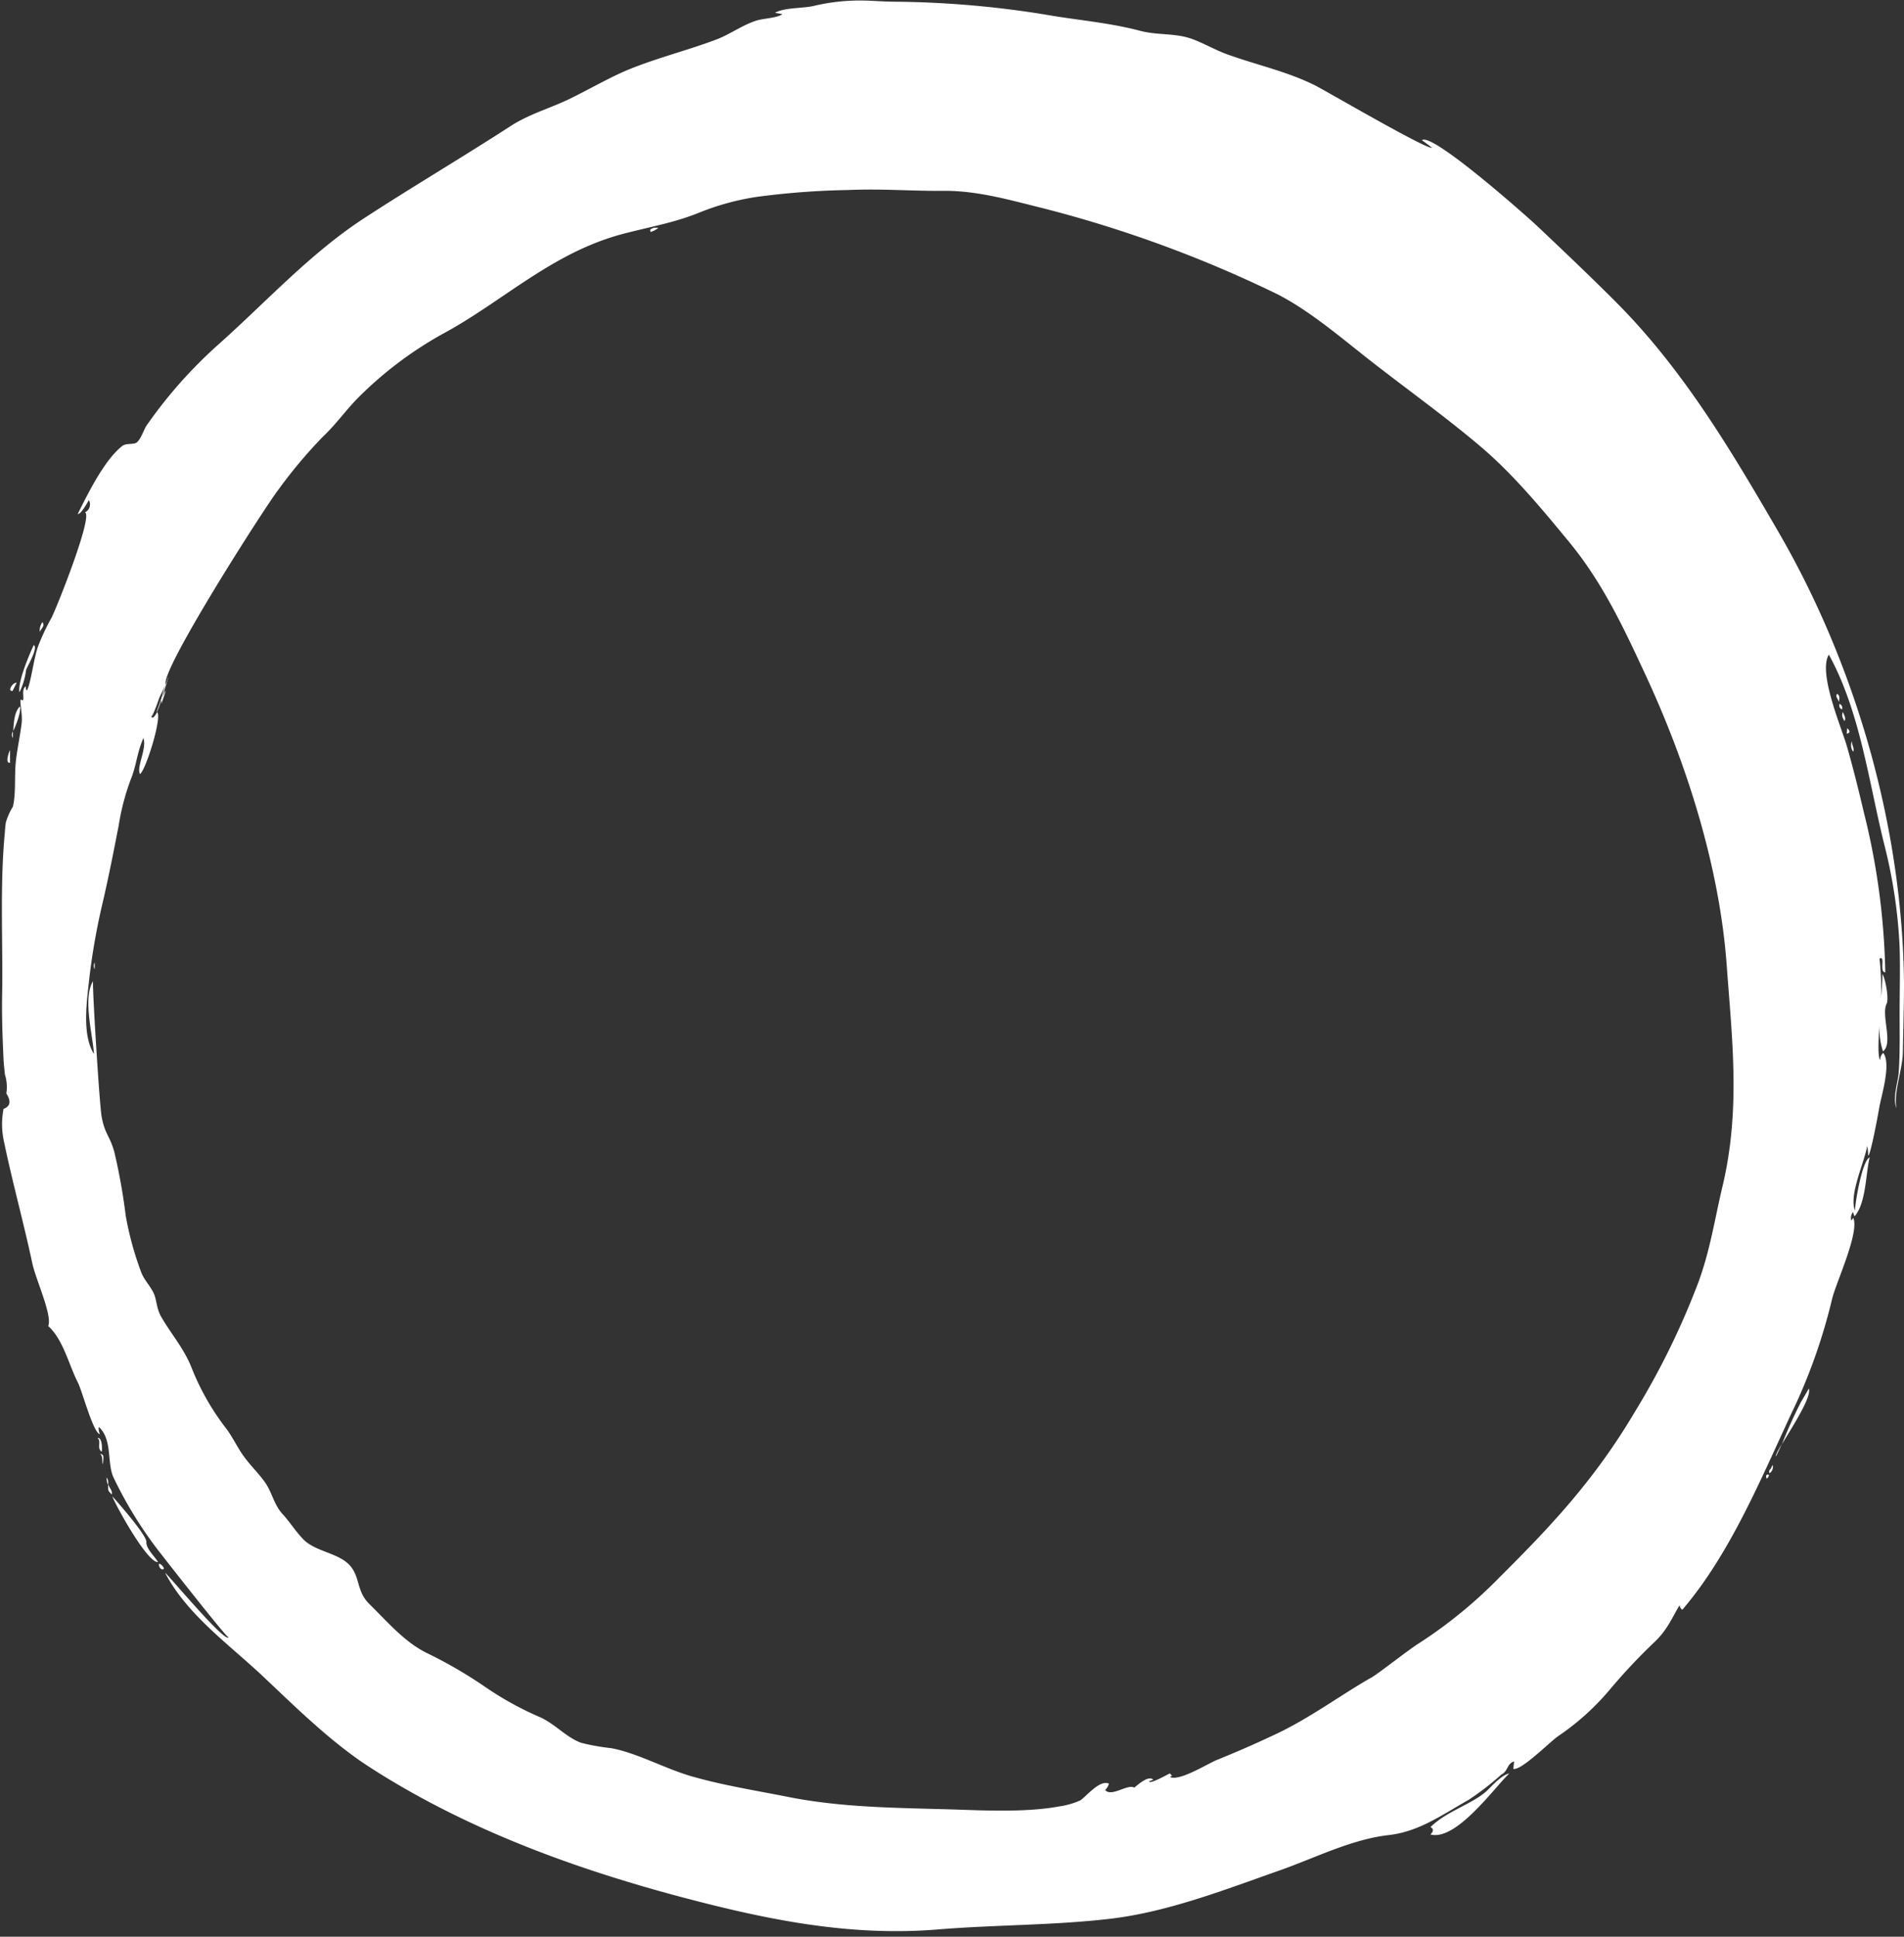 <svg xmlns="http://www.w3.org/2000/svg" viewBox="-0.26 -0.1 299.96 304.95"><rect x="-0.26" y="-0.1" width="299.96" height="304.95" fill="#333333" stroke="none"/><title>Depositphotos_44804373_1</title><g data-name="Layer 2"><path d="M1.83 115c.07-1.18.14-3 1.05-3.87.25.79-.7 3.18-1.05 3.87zm14.69 117.56a3.8 3.8 0 0 0 .21 1.12 1.14 1.14 0 0 0-.21-1.12zM6.43 97.85A2.35 2.35 0 0 0 6 99.41c.15-.5.88-.85.43-1.56zM25.44 247c.32-.1-.15-.58-.19-.62-.86-.85-.43.81.19.62zm-8-11.47c.5 1.36 5.47 10.44 7.19 10.34-.45-.85-1.91-2.11-1.83-3.19s-5.32-7.16-5.34-7.14zm-.08-.3c.15-.71-.57-1.14-.56-1.79-.07 1.18-.07 1.18.58 1.79zM3.84 105.46c0-.35 2-3.48 1.22-4-.74 1.59-2.53 5.77-2.26 7.46a11 11 0 0 0 1.04-3.46zM1.32 120v-2c-.15.25-.85 2.17 0 2zm.38-11.26l.67-1.34c-.73-.02-1.46 1.42-.67 1.29zm14.06 119.8c.1-.45.09-2.32-.65-2.23.66.61-.19 1.6.66 2.18zm218.34 53.23c-2.18 2.12-6.47 3.29-9 5.83.68.34.3.83 0 1.16 4.09 1.07 10.12-7.47 12.42-9.61-1.14.2-2.64 1.85-3.42 2.62zM16.5 232.53c-.01-.31 0-.47 0 0zm-1-3.74c.52.54.25 1.15.44 1.69.16-1.48.16-1.48-.46-1.69zM1.77 116.12v-1.05a1 1 0 0 0 0 1.05zm287.64-5.68c.16-.58.2-1-.24-1.29-.35.46.17.75.24 1.28zM278.16 232.1c-.3.06-.15.48-.09.64.15-.08.64-.74.09-.64zm21.36-66.56c0 2.58-1.51 6.43-1 8.86-.69-1.51.24-4.07.35-5.67.22-3.25.13-6.52.14-9.78s.1-6.58 0-9.88a79.52 79.52 0 0 0-2.37-16c-2.5-10-3.82-21.09-8.78-30.09-1.72 2.86 1.93 11.29 2.83 14.38.95 3.28 1.86 6.95 2.7 10.52a111.41 111.41 0 0 1 3.36 25.12c-1 0 .09-2.73-.91-2.15a41.09 41.09 0 0 1 .23 6.18c.12-1.36.23-2.66.23-3.76.46.69 1.06 3.9.66 4.69-.9 1.8 1.09 6.23-.57 7.49a11.72 11.72 0 0 1-.56-4.13c-.17 2.42-.28 5.18.15 5.49a1.22 1.22 0 0 1 .46-1.11c1.3 1.74-.37 6.93-.66 8.72-.19 1.16-1.41 7.67-1.73 7.42a7.27 7.27 0 0 0-.15-1.48c-.49 2.74-2.9 7.67-1.92 10.18 0-1.22 1.15-8 2.31-8.38-.64 2.56-.55 7.23-2.39 9.27a5.32 5.32 0 0 1-.23-.68 1.43 1.43 0 0 0-.26 1.34l.3-.42c1 2.25-2.67 10.11-3.31 12.65a89.32 89.32 0 0 1-5.63 16.42c-5.19 10.95-10.1 23.42-18 32.64a1.14 1.14 0 0 1-.44-.71c-1.3 2.22-2 4-4.08 5.92a92.37 92.37 0 0 0-6.91 7.37 39.47 39.47 0 0 1-8.12 7.31c-1.25.84-5.76 5.43-7.07 5.16 0 0 .13-1.19.13-1.18-1.17.37-.93 1.53-2 2.06a43.37 43.37 0 0 1-5.18 4c-4.2 2.36-7.79 5-12.57 5.54-5.91.67-11.62 3.61-17.26 5.59-8.74 3.07-17.83 6.63-27.06 7.64-8.9 1-17.86.9-26.7 1.63-14 1.14-27-1.55-40.35-5.08-17-4.51-34.13-10.75-49.21-20.49-6.06-3.91-11.6-9.4-16.82-14.32s-11.94-9.67-15.37-16.25c.13-.12 9.43 11.08 10 10.15-.16.29-10-12.3-10.65-13.13a64.2 64.2 0 0 1-7.53-12.14c-1-2.34-.12-5.85-2.24-7.84-.19.16.1 1 .11 1.12-1.06-.33-2.77-6.82-3.42-8.09-1.47-2.88-2.33-6.82-4.69-8.93.67-1.75-2-7.39-2.52-9.95-1.35-6.32-3.1-12.61-4.43-19a12.65 12.65 0 0 1-.09-5.26q1.61-.59.44-2.42a6.53 6.53 0 0 0-.23-3c-.06-.72-.18-1.62-.21-2.31C.12 163 0 159.6.09 155.69c.09-7.9-.35-16.39.38-24.34.06-.65.09-1.34.2-2a10.82 10.82 0 0 1 1.11-2.45c.51-2.29.2-4.8.46-7.13.22-2 .67-4 .91-6 .16-1.3-.29-3.17-.17-3.7a.57.57 0 0 1 .33.13c.34-.26-.29-1.8.52-2.24a.84.84 0 0 0 .13.68c.63-1 1.1-5.16 1.79-7a34.48 34.48 0 0 1 2.12-4.49c.9-1.8 6.57-16.06 5.26-16.58a1.36 1.36 0 0 0 .6-1.92c-.06.13-1.27 2.34-1.74 2.17 1.61-3.2 4.14-8.42 7-10.69.65-.51 1.88-.17 2.34-.6.69-.64 1.06-2 1.53-2.67a72.88 72.88 0 0 1 11.38-12.8C41.82 47.29 48.6 39.83 57 34.33c7.53-4.92 15.43-9.56 23.23-14.61 2.77-1.79 5.98-2.72 8.91-4.09 2.76-1.31 6.07-3.22 8.9-4.47 4.62-2 10.2-3.36 14.74-5.11 2-.79 3.86-2.15 6-2.87 1.18-.4 3.4-.42 4.22-1.06l-1.17-.2c1.52-.88 4.41-.66 6.25-1.12a30.9 30.9 0 0 1 6.05-.8c2.24-.1 4.31.17 6.89.17a155.61 155.61 0 0 1 24.74 2.25c4.49.72 9.09 1.14 13.59 2.33 2.81.74 5.56.31 8.26 1.31 1.92.71 3.58 1.72 5.53 2.42 4.84 1.73 9.17 2.61 13.69 4.82 1.68.83 17.87 10.3 18.5 9.85q-.77-.6-1.58-1.16c1.48-1.38 16.36 11.82 18 13.35 4.24 4 8.45 8 12.54 12.09 10.64 10.67 18.11 23.29 25.63 36.23 12.27 21.14 19.55 46.61 19.78 71.09 0 3.63-.12 7.2-.18 10.79zm-27.76-13.76c-1.14-15.49-6.33-31.78-12.86-45.78-3.46-7.44-6.73-14.43-12-20.81-4.23-5.13-8.66-10.49-13.7-14.8-5.87-5-12.29-9.53-18.32-14.29-4.42-3.49-9.25-7.56-14.16-10a193.7 193.7 0 0 0-36.58-13.39c-5.24-1.29-10.35-2.8-15.75-2.76s-9.54-.36-15.1-.13a124.05 124.05 0 0 0-14.46 1.1 40.35 40.35 0 0 0-8.71 2.37C106 35 102 35.63 97.73 36.77c-11 2.94-18.71 10.52-28 15.57a59.7 59.7 0 0 0-13.48 10.1c-2.12 2.13-3.46 4.17-5.7 6.28a76.53 76.53 0 0 0-6.88 8.19c-2.08 2.63-19 29.07-17.79 30.79-.3.51-1 1.92-1.13 2.31.12-.3-1.06 3.11-1.19 2.62.21.85.92-.59.93-.61.84.8-1.82 9.24-2.69 9.76-.62-1.06 1.12-4 .53-5.66-1.09 2.53-1.05 4.21-2 6.53a37.27 37.27 0 0 0-1.9 7.28c-.8 4.12-1.51 7.72-2.45 11.83a103.3 103.3 0 0 0-2.16 12.1c-.37 3.57-1.23 8.86.72 12-.15-2.86-1.82-8.77-.13-11.5-.21 0 1 19.52 1.34 21.35.5 2.79 1.29 3 2 5.58a91.59 91.59 0 0 1 1.79 10 50.11 50.11 0 0 0 2.44 8.92c.5 1.33 1.6 2.32 2.08 3.58.38 1 .36 2.22 1.09 3.48 1.6 2.77 3.62 5 4.82 8.11a39.05 39.05 0 0 0 5.47 9.54c.82 1.12 1.46 2.39 2.24 3.61 1.2 1.87 2.58 3.05 3.81 4.78 1.1 1.54 1.39 3.48 2.73 4.95 1.17 1.27 2 2.64 3.21 3.92 1.88 2.06 5.66 2.2 7.45 4.24 1.63 1.86 1 4 3 6 2.87 2.8 5.53 6 9.1 7.76A71.65 71.65 0 0 1 76 265.4a50.5 50.5 0 0 0 8.89 4.92c2.38 1.1 4 3.1 6.39 4a35 35 0 0 0 4.78.85c4.12.78 8.35 3.18 12.58 4.41 4.93 1.43 10.22 2.26 15.3 3.27 8.95 1.77 17.86 1.7 26.93 2 4.85.17 11 .39 15.84-.53a12 12 0 0 0 3.21-.93c.87-.52 3.05-3.32 4.52-2.64a2.14 2.14 0 0 1-.6 1c1 1.18 3.55-1 4.59-.37.38-.26 2.22-2.05 3-1.24a4.48 4.48 0 0 0-.69.27c.22.44 2.73-1 3.3-1.27.78.77-.17.2.17.63 1.64.47 5.8-2.17 7.31-2.78 3.24-1.31 6.4-2.69 9.56-4.2 5.21-2.49 10.45-6.36 14.69-8.73 1.18-.66 6-4.5 7.61-5.47a73.31 73.31 0 0 0 12.71-10.44c8.48-8.42 15.1-15.6 21.3-26.09a120.75 120.75 0 0 0 10-20.48c1.79-5 2.45-9.46 3.62-14.47 2.99-12.23 1.63-23.32.75-35.33zM102.24 36.43a3.41 3.41 0 0 0 1.23-.67h-.73c-.52.24-.67.24-.5.67zm189.46 81.83c.23-.58-.25-1-.19-1.68a1.62 1.62 0 0 0 .19 1.68zm-1.62-6.26c-.28.62 0 1 .24 1.45.28-.53-.06-.91-.24-1.45zm-.13-.39c.06-.38 0-.69-.42-.88-.05.39-.05.7.47.89zm.8 2.94l-.08.89q.84-.21.08-.88zm-11.22 114.66c.33-.64.63-1.29.92-1.95-.62 1.05-1.03 1.81-.92 1.95zm-.85 2a.52.52 0 0 0-.17.67 1.17 1.17 0 0 0 .49-1.32zm4.79-10.55a72.82 72.82 0 0 0-3 6.65c1.62-2.72 4.72-7.46 4.24-8.77zM14.66 152.51v-1.05a1 1 0 0 0 0 1.05zm11.17-44.69a6.89 6.89 0 0 0-.56 1.67l-.18.57a2 2 0 0 0-.14.43l-.53 1.46c0 .29.35-.65.75-1.84a3.73 3.73 0 0 1 0 .6c1.3-3.69.3-1.28.14-1.09.72-2.18 1.47-4.68.58-2l-.06.1z" fill="#fff" data-name="Layer 1"/></g></svg>
